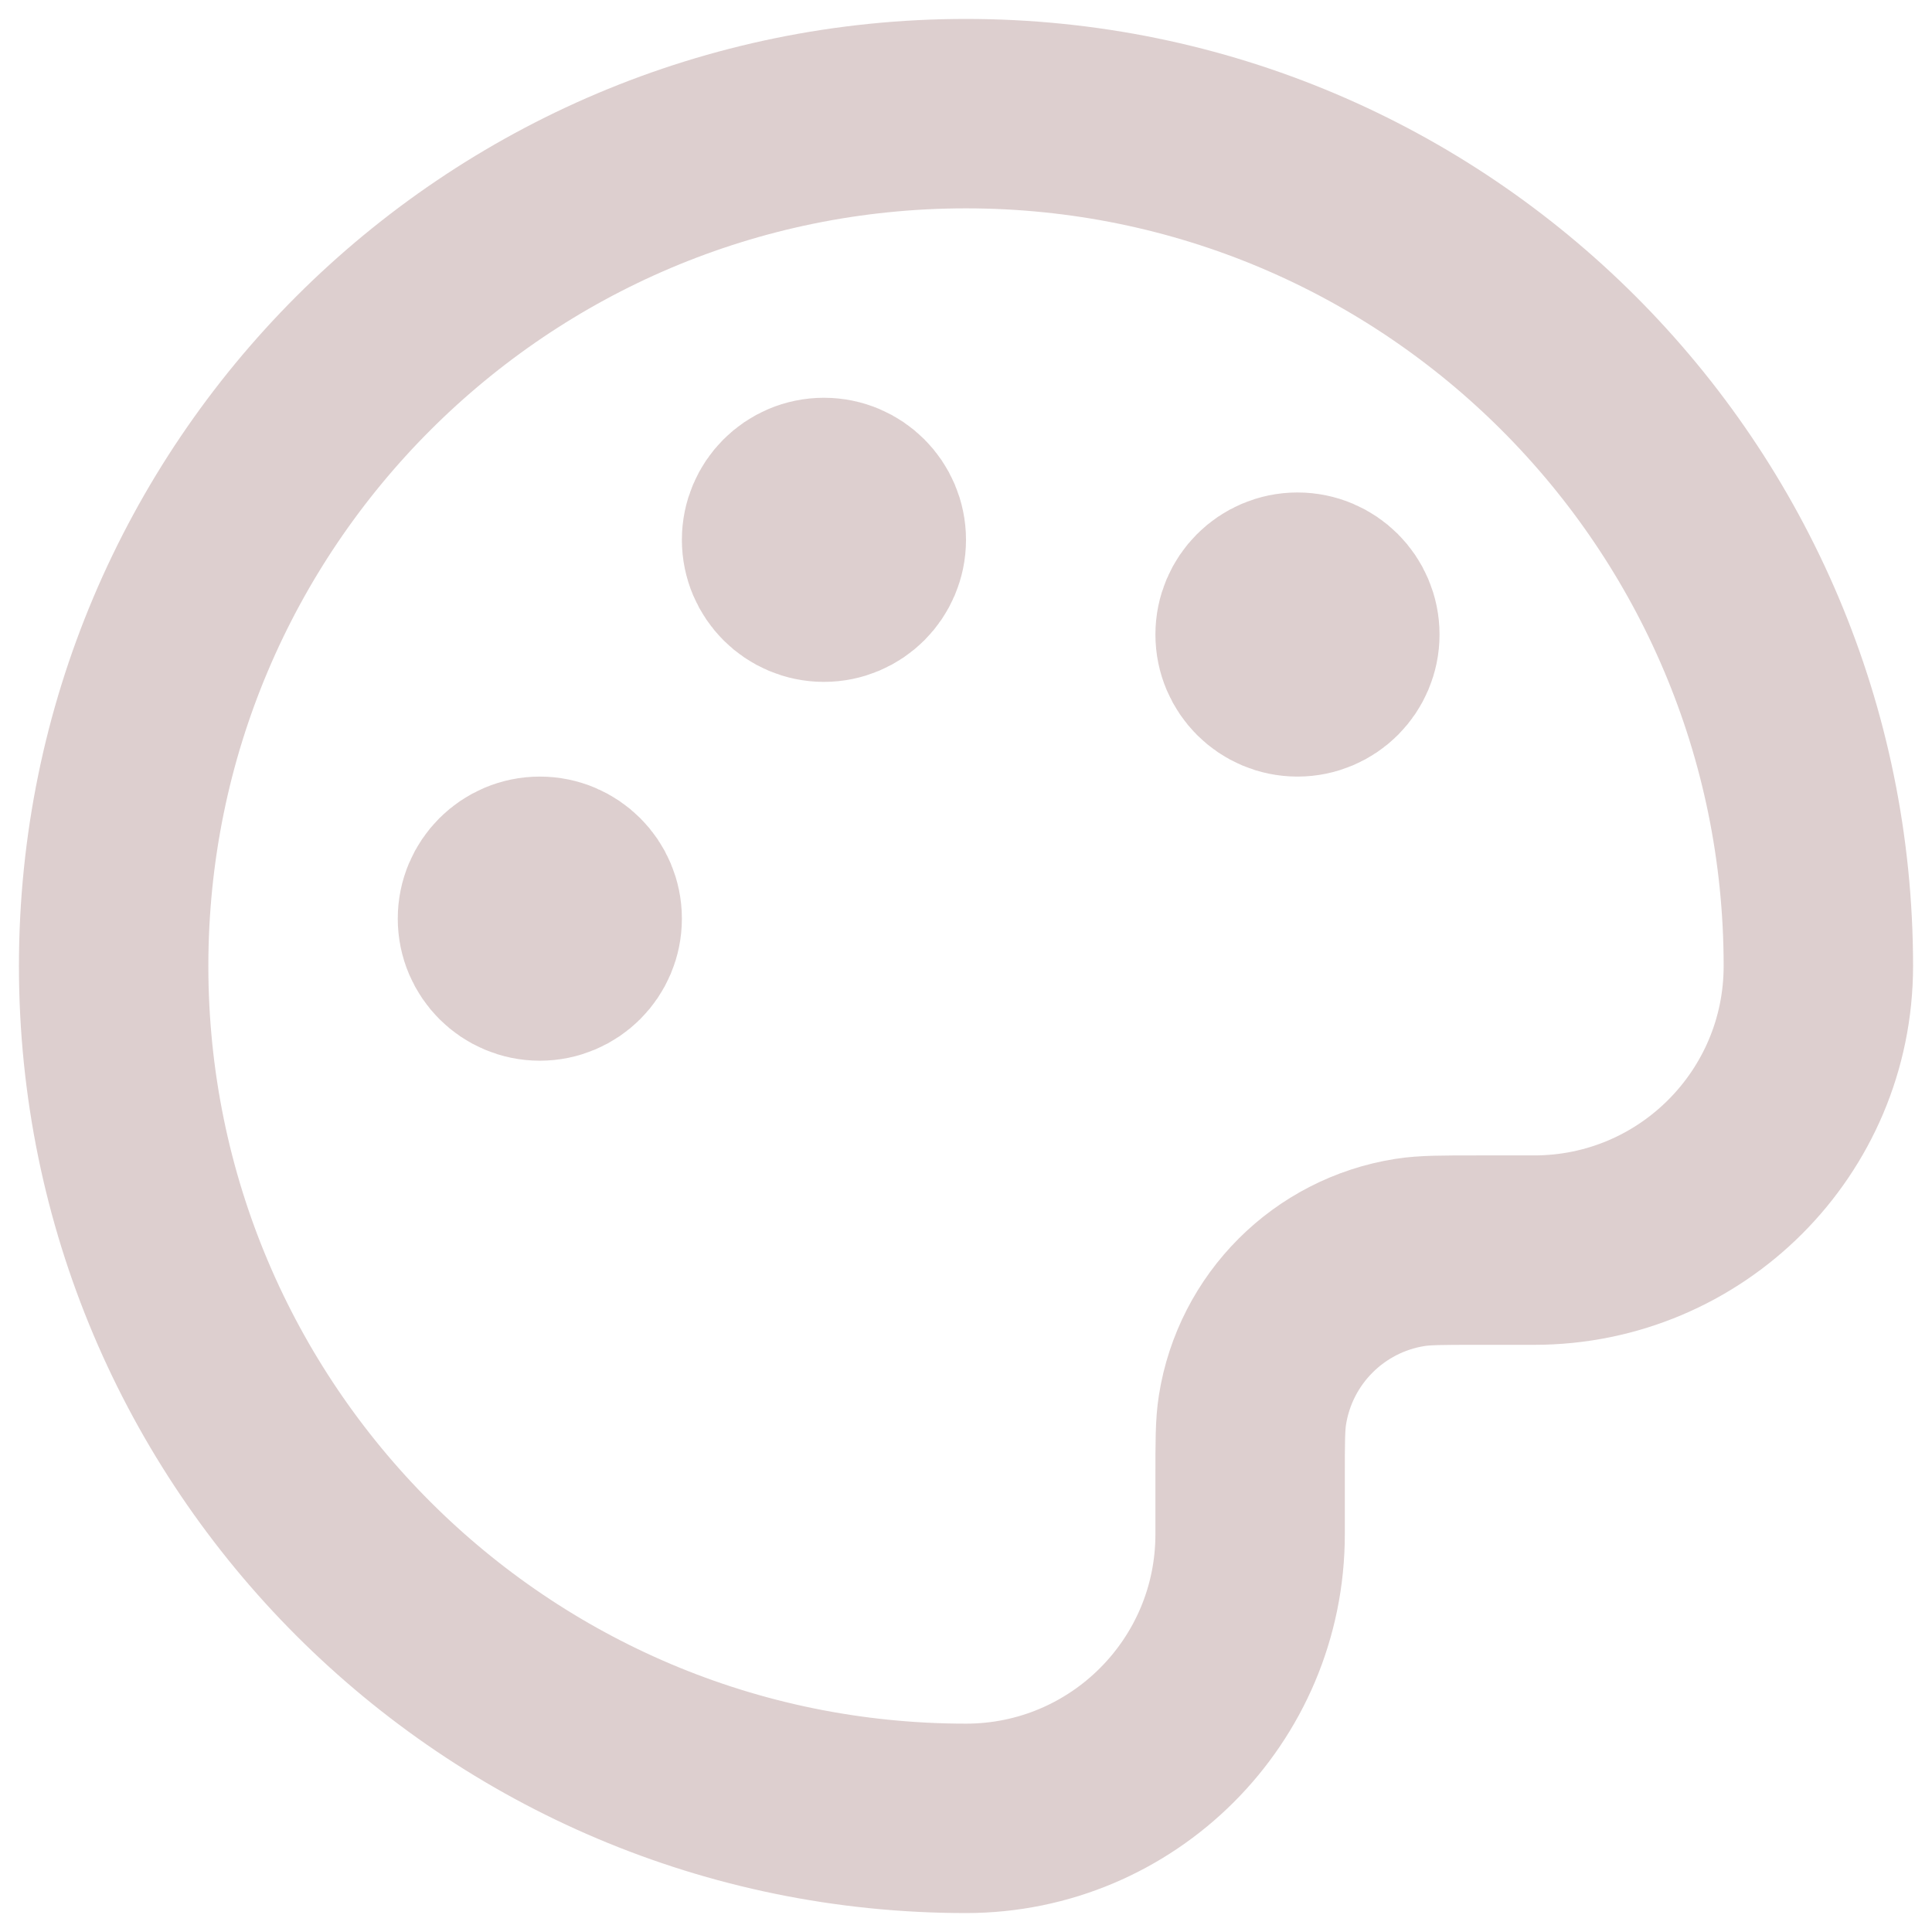 <svg width="51" height="51" viewBox="0 0 51 51" fill="none" xmlns="http://www.w3.org/2000/svg">
<path d="M34.25 16.75H34.275M21.75 14.25H21.775M14.25 24.25H14.275M25.5 48C13.074 48 3 37.926 3 25.5C3 13.074 13.074 3 25.5 3C37.926 3 48 13.074 48 25.5C48 29.642 44.642 33 40.5 33H39C38.071 33 37.606 33 37.218 33.062C35.078 33.401 33.401 35.078 33.062 37.218C33 37.606 33 38.071 33 39V40.5C33 44.642 29.642 48 25.5 48ZM35.5 16.75C35.5 17.44 34.94 18 34.25 18C33.56 18 33 17.44 33 16.75C33 16.06 33.56 15.5 34.25 15.5C34.94 15.5 35.5 16.06 35.5 16.75ZM23 14.25C23 14.94 22.44 15.5 21.75 15.5C21.06 15.5 20.5 14.94 20.5 14.25C20.5 13.56 21.06 13 21.75 13C22.44 13 23 13.56 23 14.25ZM15.5 24.25C15.5 24.94 14.94 25.5 14.25 25.5C13.56 25.5 13 24.94 13 24.25C13 23.56 13.56 23 14.25 23C14.94 23 15.5 23.56 15.5 24.25Z" stroke="#DDCFCF" stroke-width="5" stroke-linecap="round" stroke-linejoin="round"/>
</svg>
